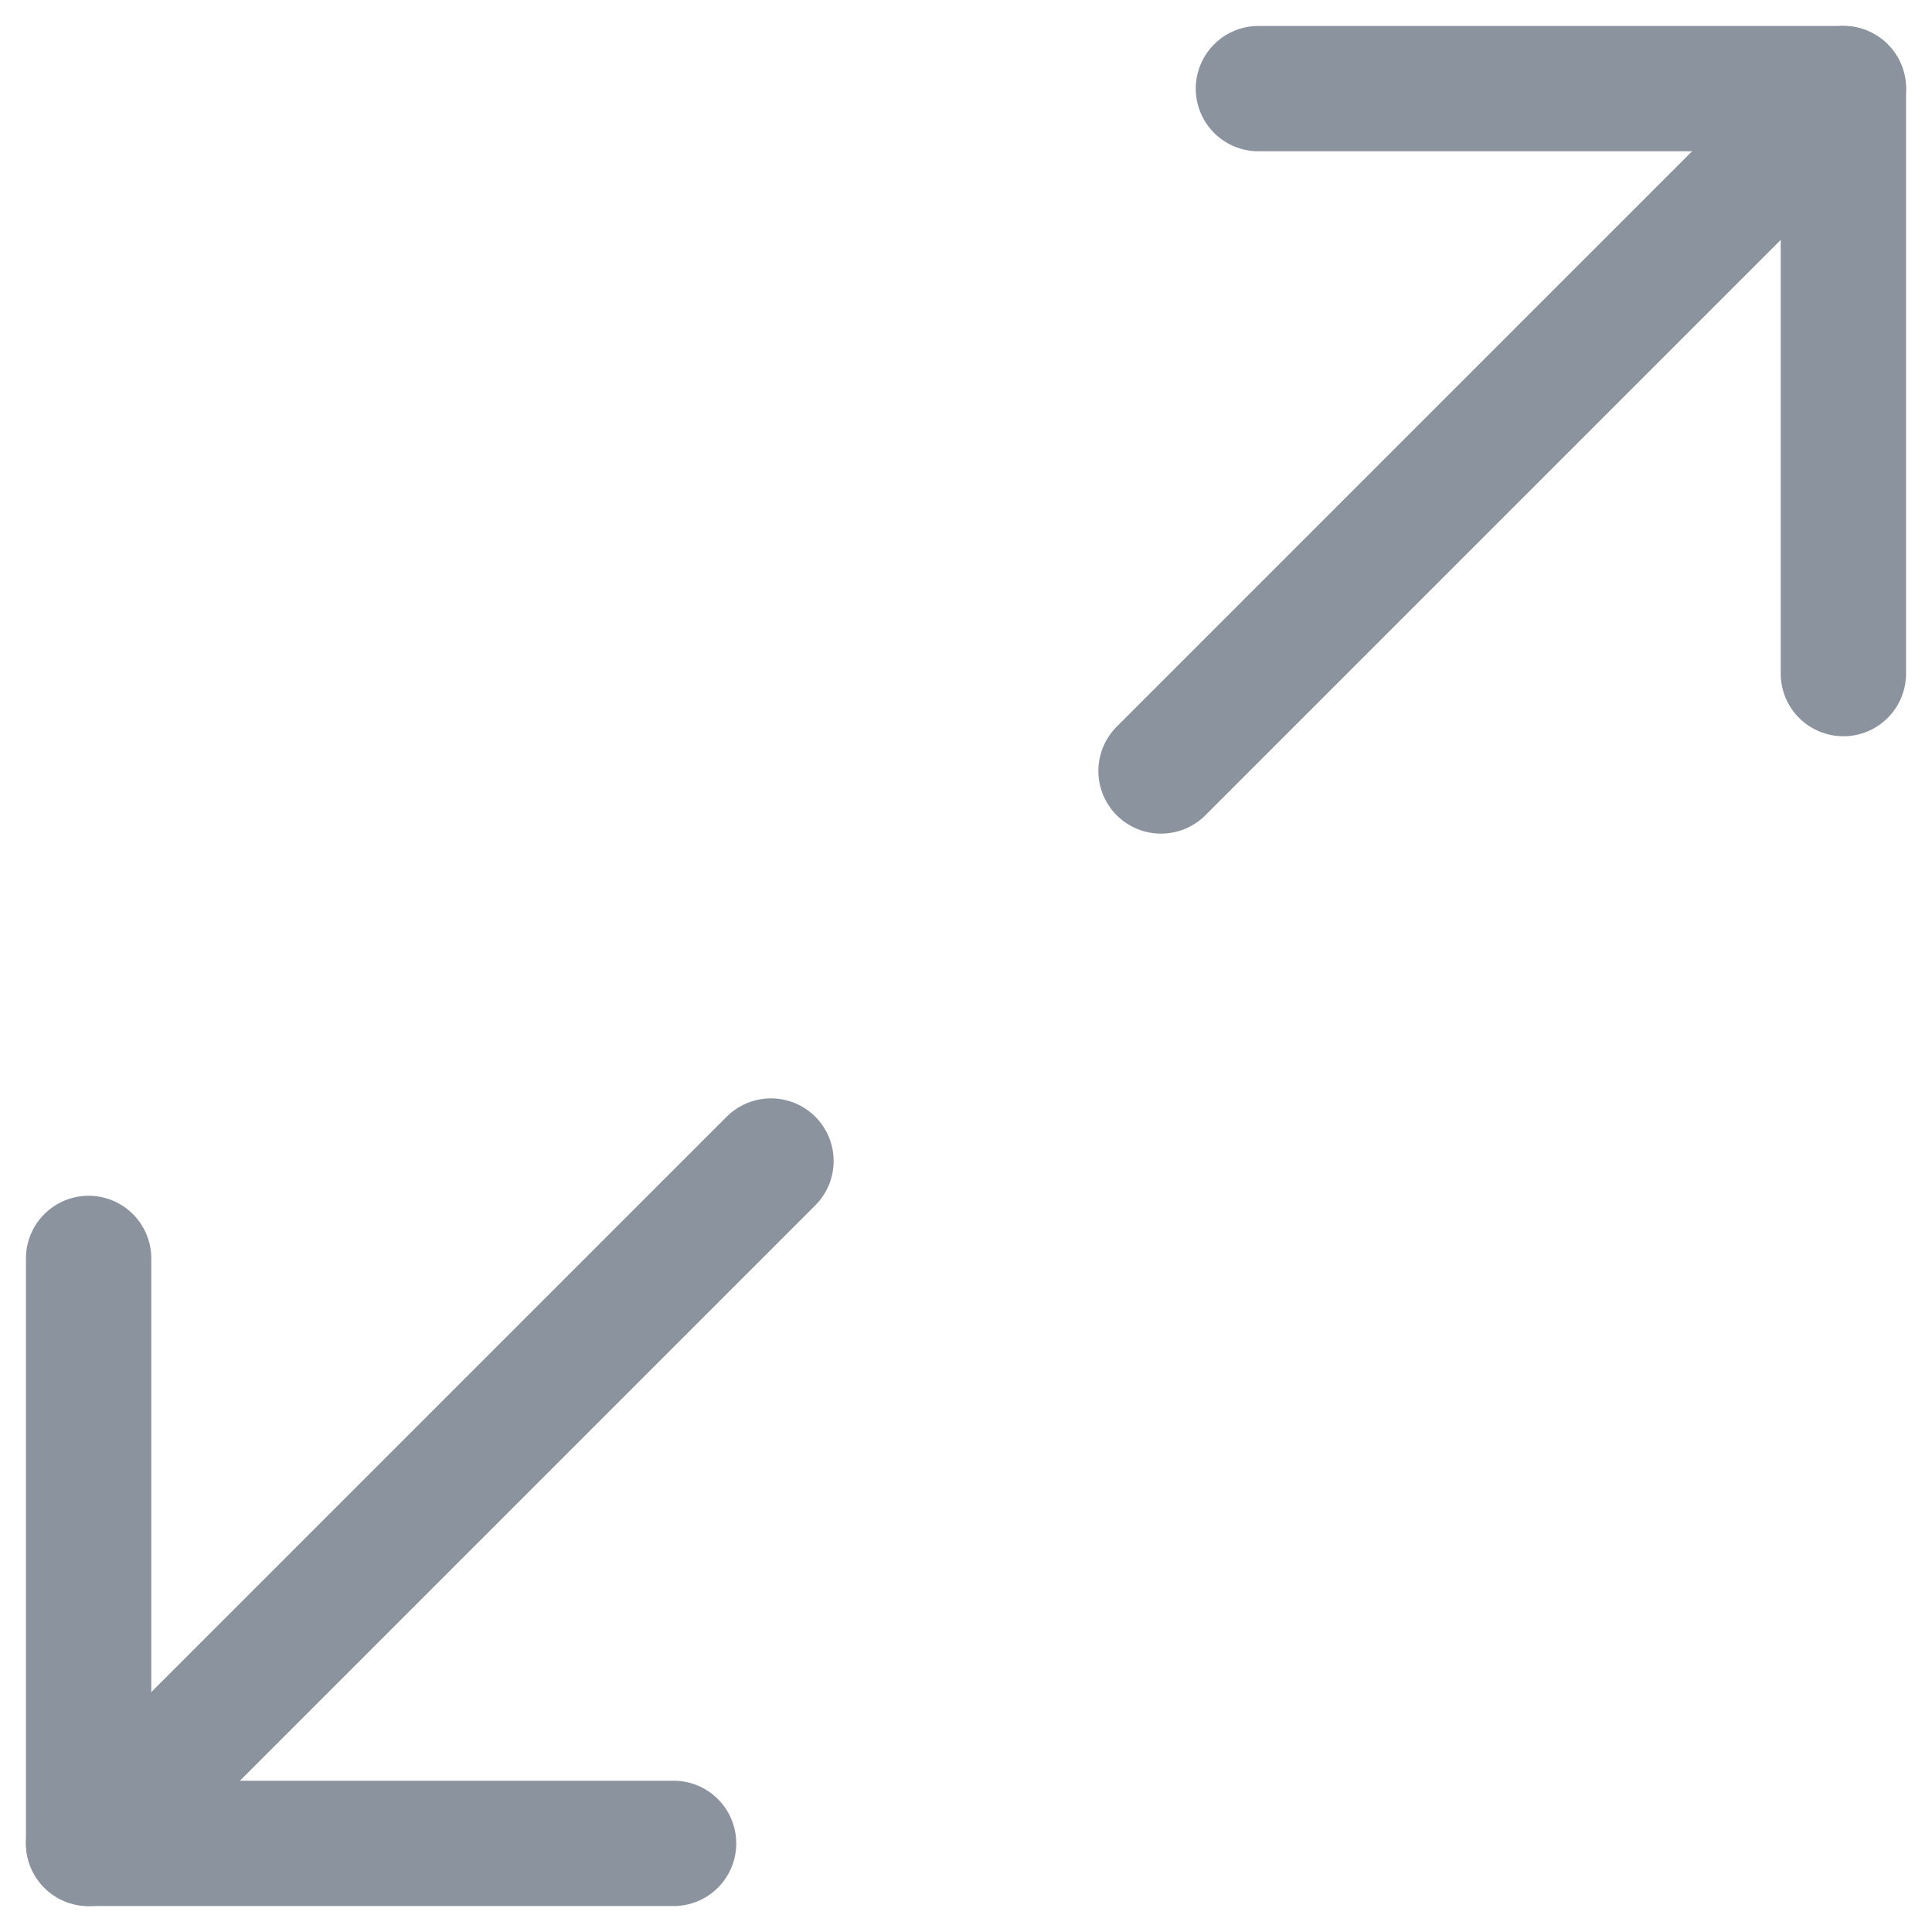 <svg xmlns="http://www.w3.org/2000/svg" width="15.414" height="15.414" viewBox="0 0 15.414 15.414">
  <g id="maximize" transform="translate(-2.293 -2.293)">
    <path id="Caminho_9" data-name="Caminho 9" d="M15,3h4.667V7.667" transform="translate(-2.667 0)" fill="none"
      stroke="#8b949e" stroke-linecap="round" stroke-linejoin="round" stroke-width="1" />
    <path id="Caminho_10" data-name="Caminho 10" d="M7.667,19.667H3V15" transform="translate(0 -2.667)" fill="none"
      stroke="#8b949e" stroke-linecap="round" stroke-linejoin="round" stroke-width="1" />
    <line id="Linha_11" data-name="Linha 11" x1="5.444" y2="5.444" transform="translate(11.556 3)" fill="none"
      stroke="#8b949e" stroke-linecap="round" stroke-linejoin="round" stroke-width="1" />
    <line id="Linha_12" data-name="Linha 12" y1="5.444" x2="5.444" transform="translate(3 11.556)" fill="none"
      stroke="#8b949e" stroke-linecap="round" stroke-linejoin="round" stroke-width="1" />
  </g>
</svg>